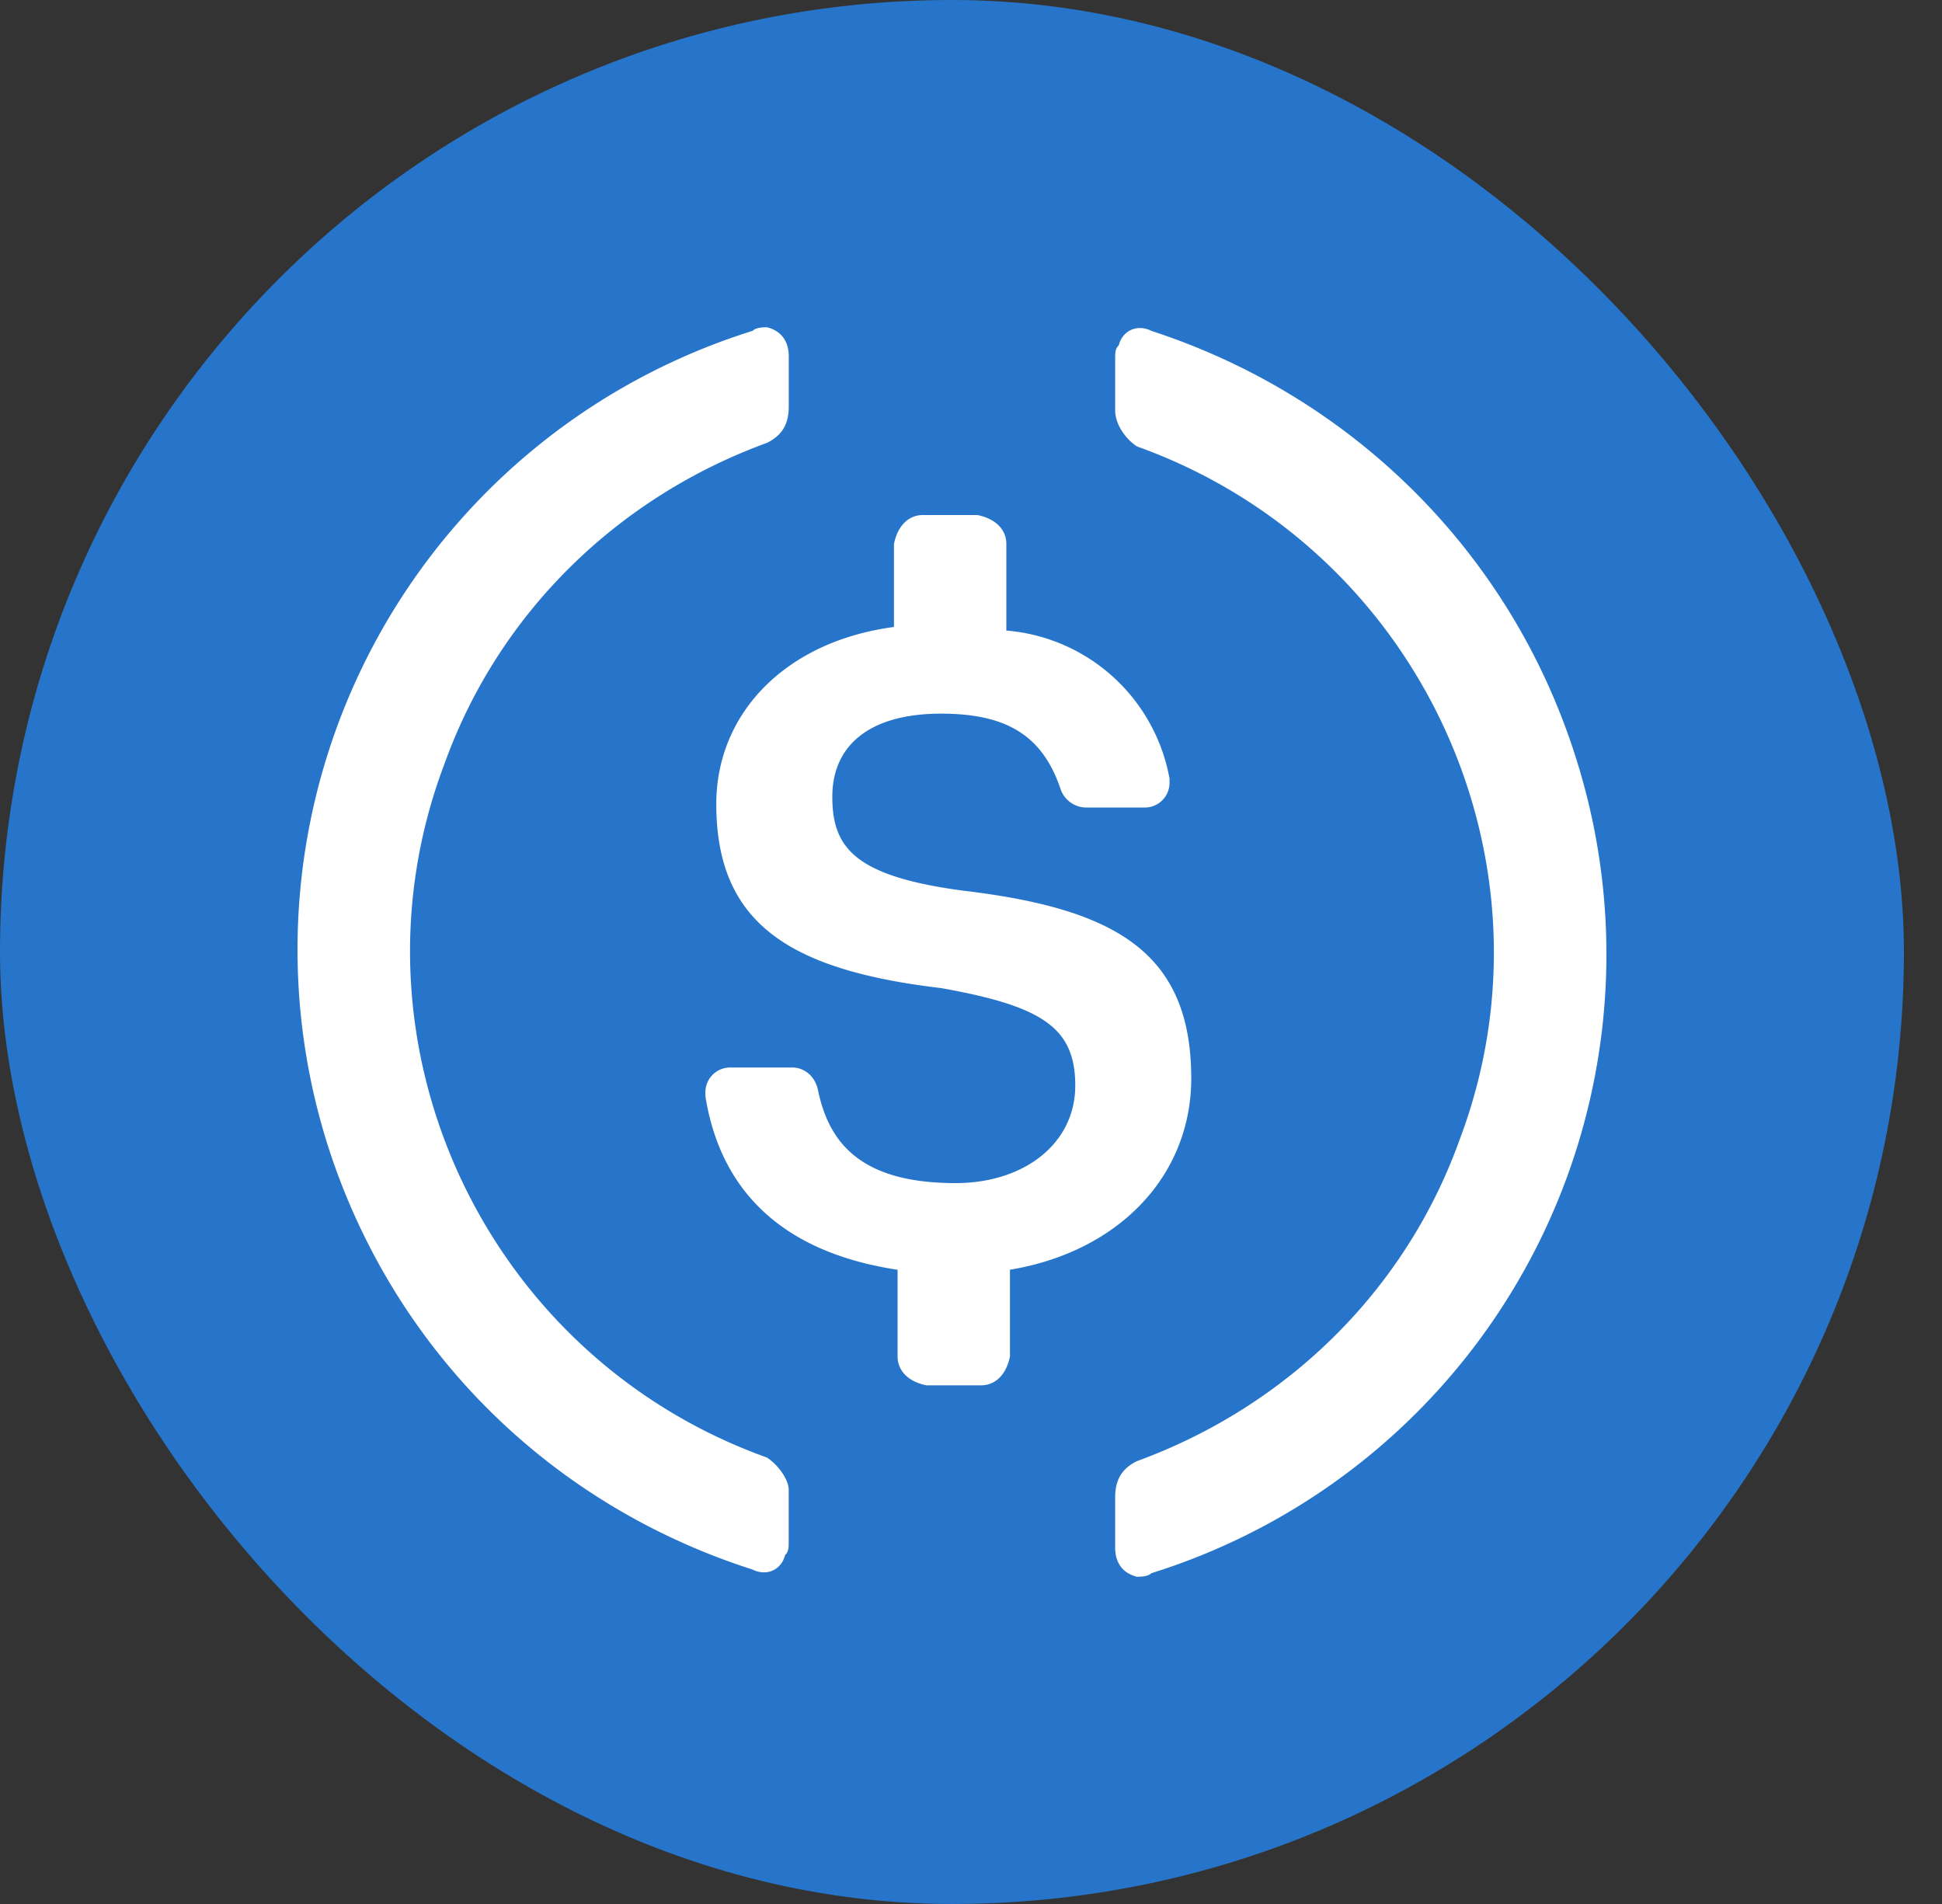 <svg width="51" height="50" viewBox="0 0 51 50" fill="none" xmlns="http://www.w3.org/2000/svg" xmlns:xlink="http://www.w3.org/1999/xlink">
    <rect x="0" y="0" width="51" height="50" fill="#333333" stroke="none"/>
    <rect width="50" height="50" fill="#2775CA" rx="25"></rect>
    <path
        fill="#fff"
        d="M31.284 28.319c0-3.319-2-4.456-6-4.931-2.856-.38-3.426-1.138-3.426-2.466 0-1.328.953-2.181 2.856-2.181 1.714 0 2.667.568 3.142 1.992a.716.716 0 00.667.473h1.524a.65.65 0 00.667-.664v-.094a4.75 4.75 0 00-4.286-3.889v-2.275c0-.38-.286-.664-.76-.759h-1.43c-.38 0-.666.284-.761.76v2.18c-2.858.379-4.666 2.276-4.666 4.648 0 3.128 1.903 4.36 5.903 4.835 2.667.474 3.524 1.044 3.524 2.561 0 1.516-1.333 2.56-3.143 2.56-2.476 0-3.332-1.042-3.618-2.466-.094-.378-.382-.569-.668-.569h-1.618a.649.649 0 00-.666.664v.094c.38 2.372 1.905 4.078 5.047 4.553v2.277c0 .378.286.664.76.758h1.43c.38 0 .666-.285.761-.758v-2.278c2.858-.474 4.761-2.466 4.761-5.027v.002z"
    ></path>
    <path
        fill="#fff"
        d="M20.144 38.277C12.716 35.62 8.906 27.37 11.669 20.069c1.428-3.985 4.57-7.017 8.475-8.44.381-.19.57-.474.57-.95V9.353c0-.379-.189-.663-.57-.758-.096 0-.286 0-.381.094A17.023 17.023 0 008.621 30.12c1.712 5.313 5.808 9.39 11.14 11.097.382.19.763 0 .857-.38.095-.093.095-.19.095-.38V39.13c0-.285-.284-.663-.57-.853zM30.238 8.689c-.382-.19-.763 0-.857.378-.095.095-.095.19-.095.38v1.328c0 .38.284.758.57.948 7.428 2.657 11.238 10.907 8.475 18.208-1.428 3.985-4.57 7.017-8.475 8.44-.381.19-.57.474-.57.95v1.327c0 .379.189.663.57.758.096 0 .286 0 .381-.093A17.024 17.024 0 0041.379 19.88c-1.712-5.407-5.903-9.485-11.14-11.19z"
    ></path>
</svg>